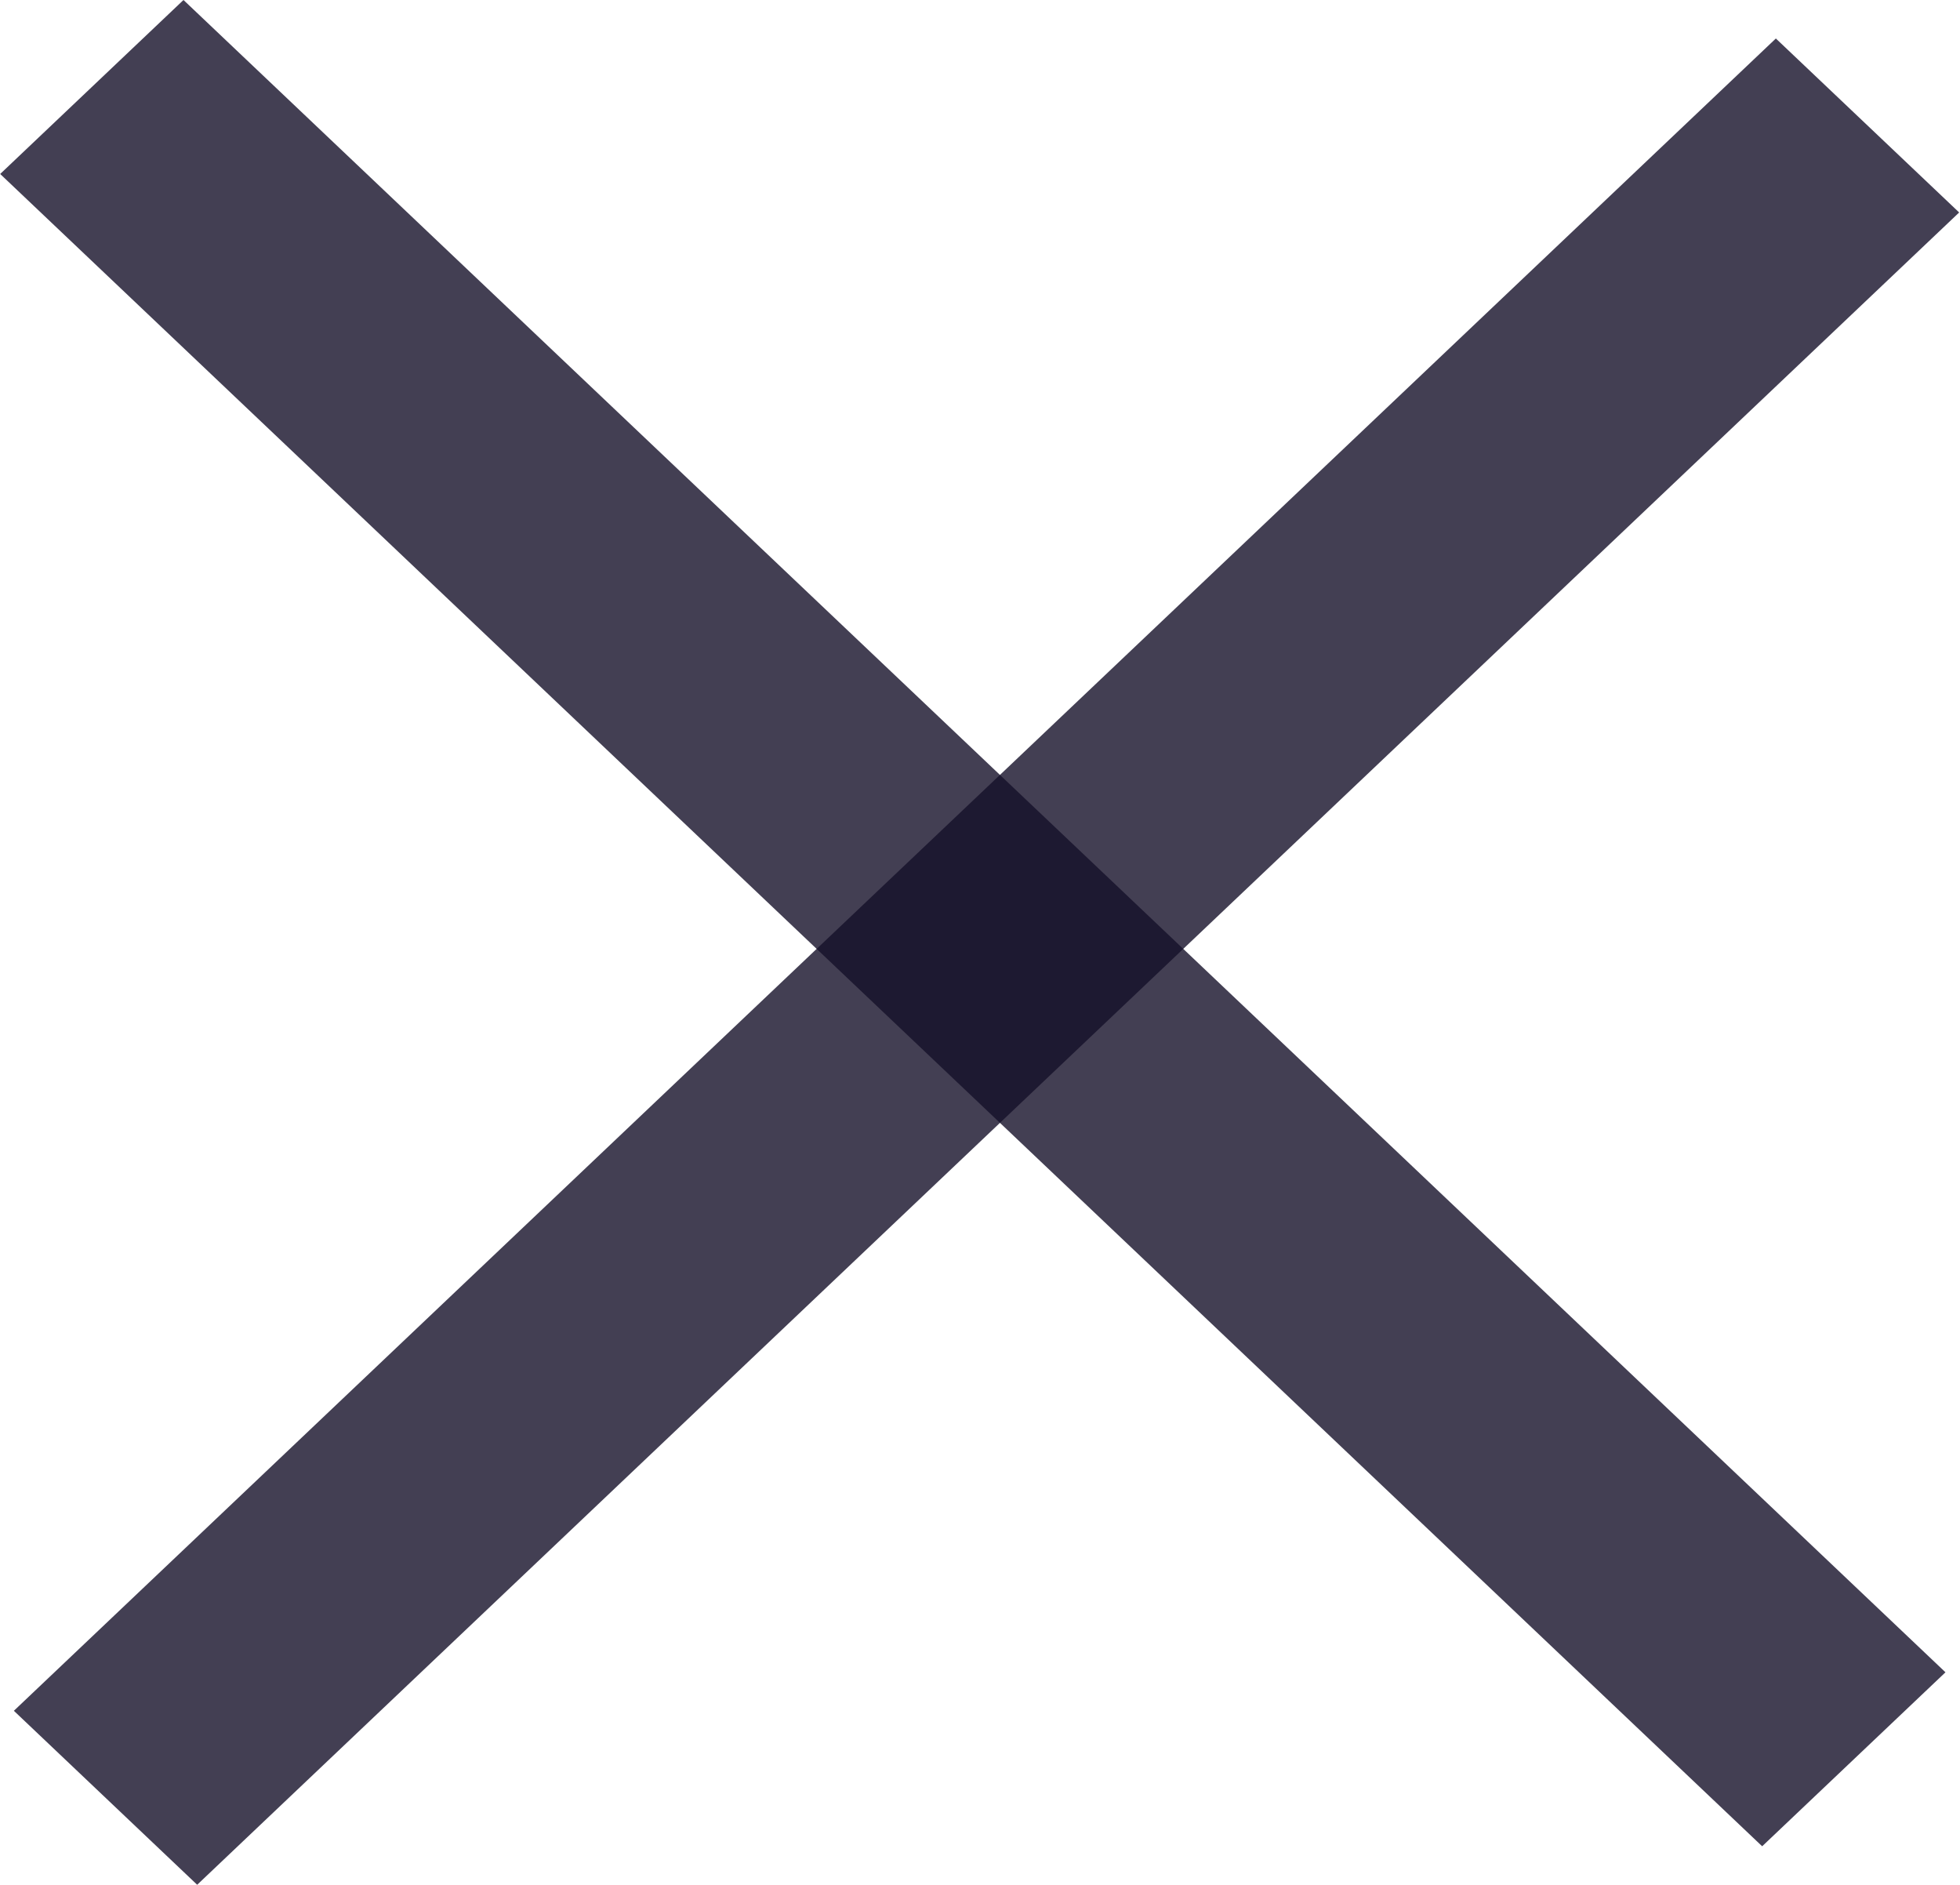<svg width="26" height="25" viewBox="0 0 26 25" fill="none" xmlns="http://www.w3.org/2000/svg">
<rect width="32.239" height="3.354" transform="matrix(0.725 -0.688 0.725 0.688 0.184 22.691)" fill="#141029" fill-opacity="0.8"/>
<rect width="32.239" height="3.354" transform="matrix(0.725 0.688 -0.725 0.688 2.434 0)" fill="#141029" fill-opacity="0.8"/>
</svg>
